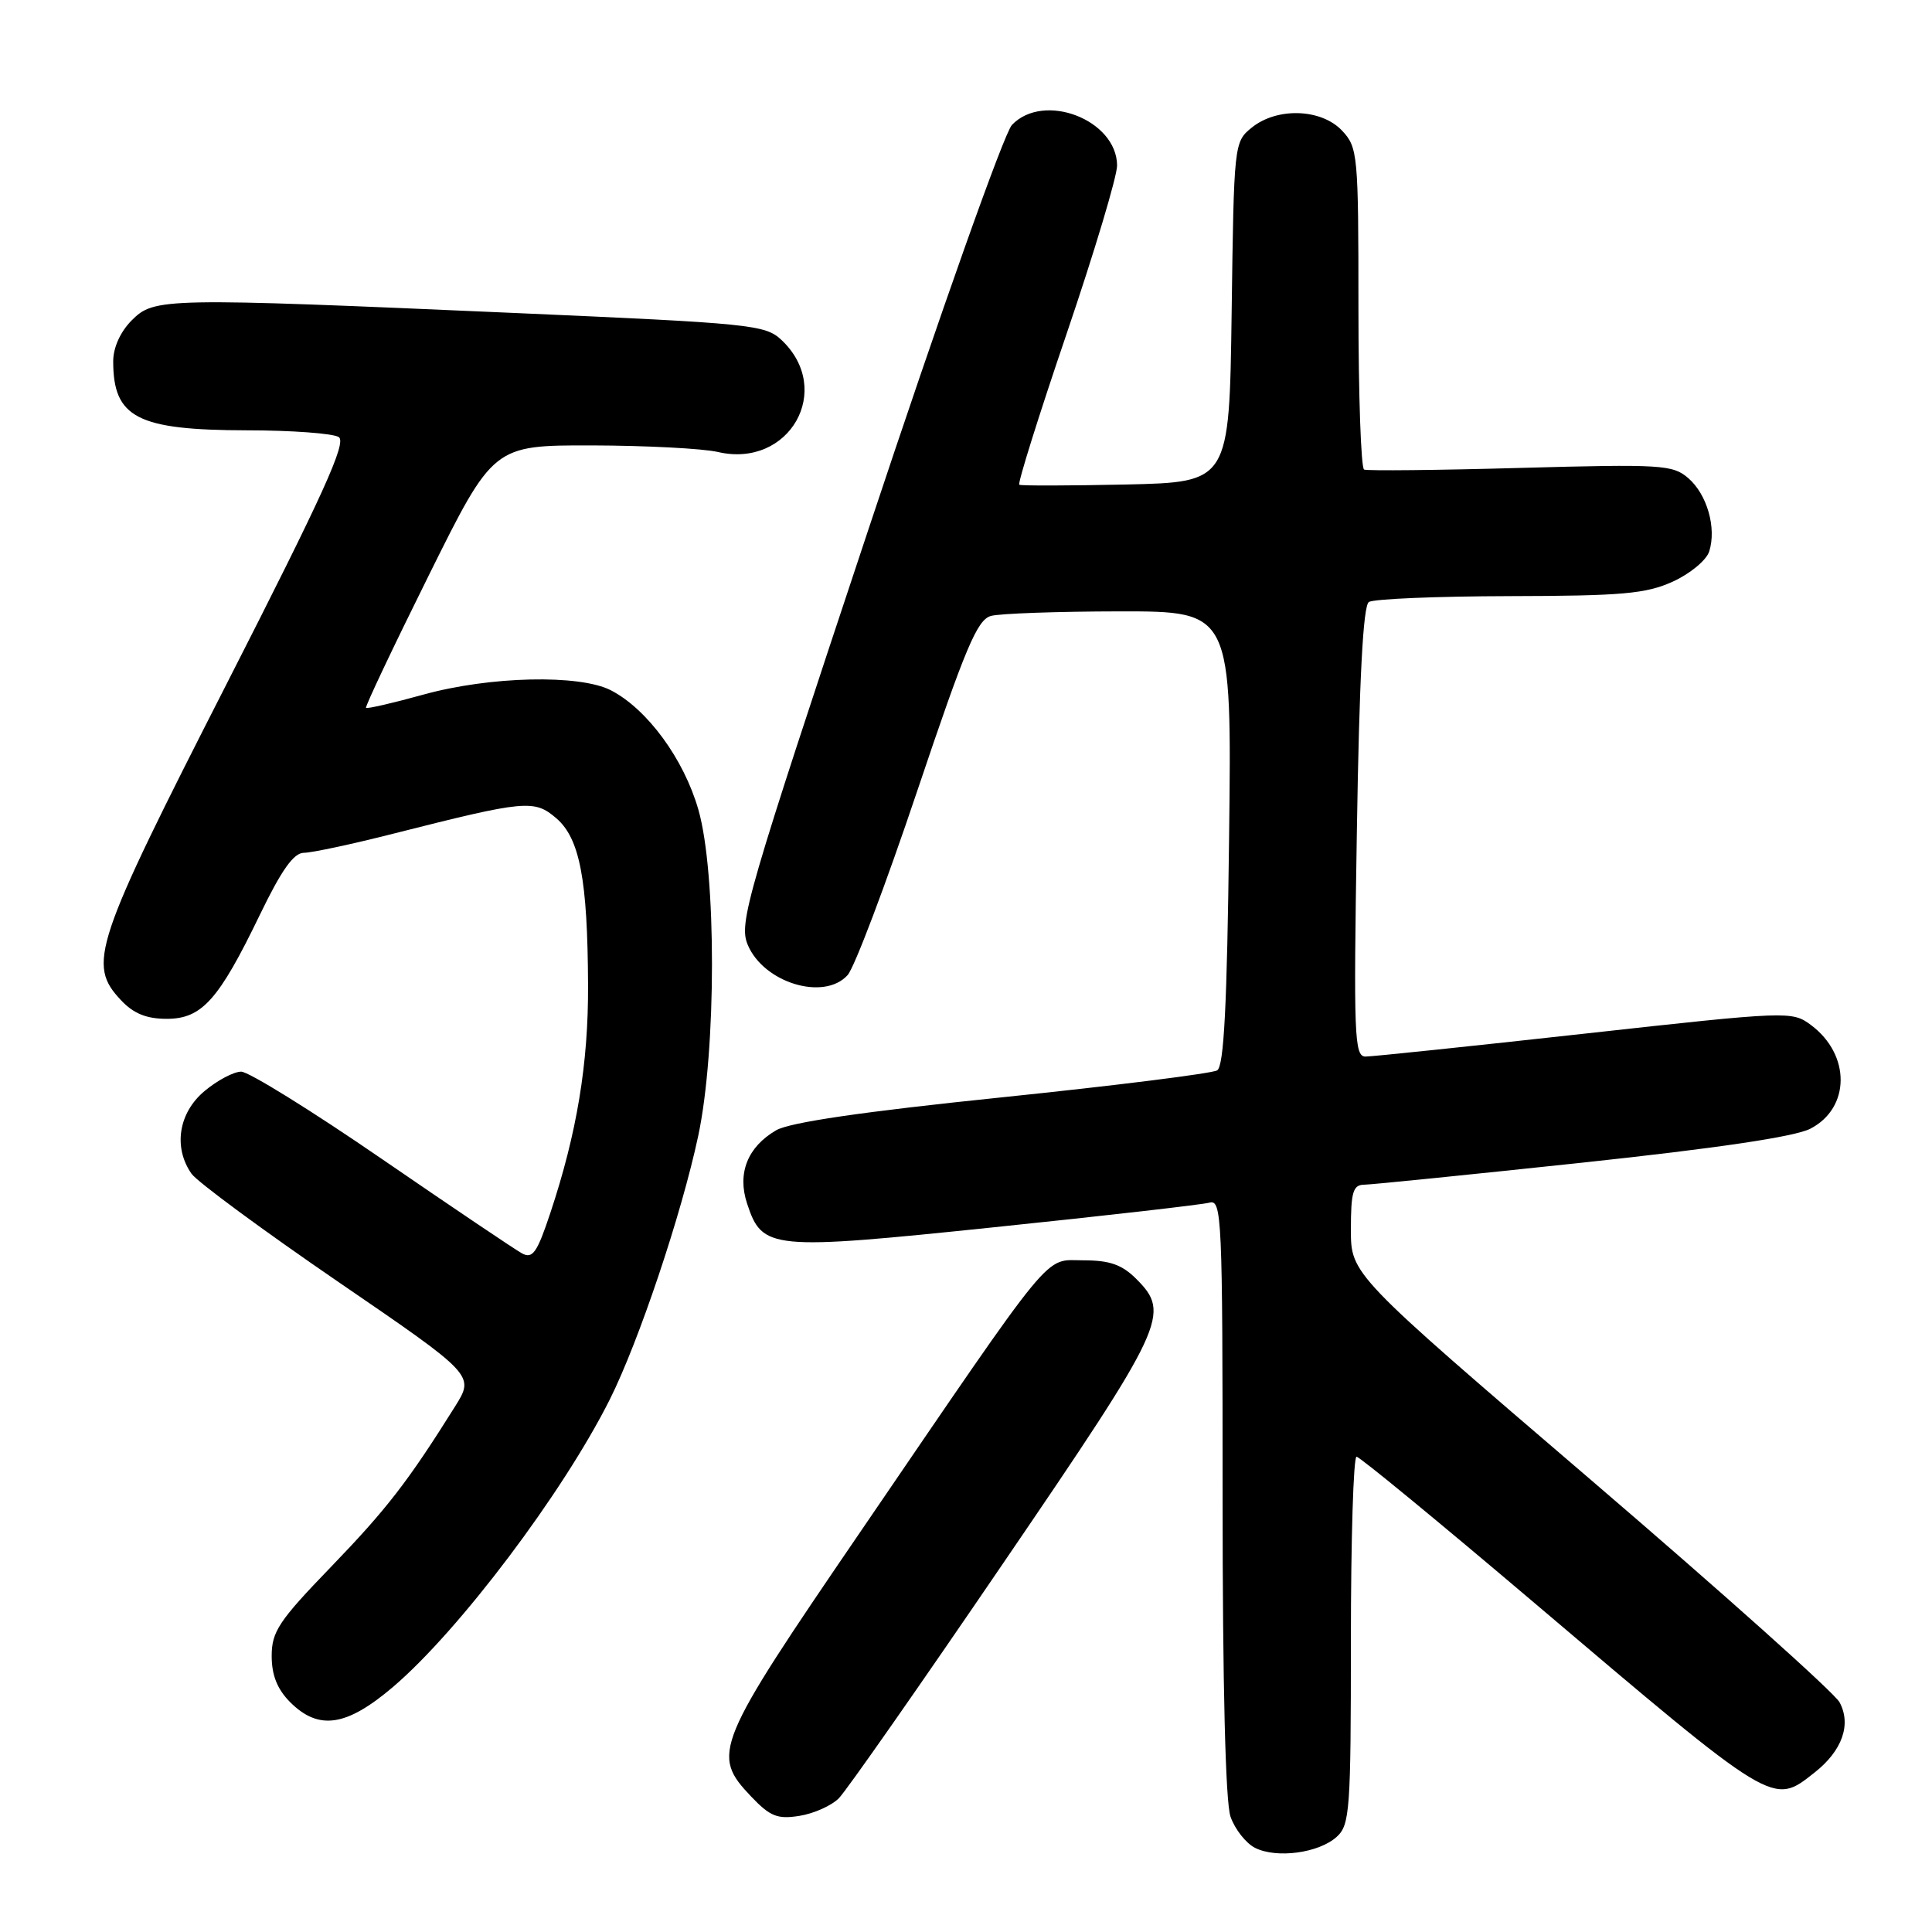 <?xml version="1.0" encoding="UTF-8" standalone="no"?>
<!DOCTYPE svg PUBLIC "-//W3C//DTD SVG 1.1//EN" "http://www.w3.org/Graphics/SVG/1.1/DTD/svg11.dtd" >
<svg xmlns="http://www.w3.org/2000/svg" xmlns:xlink="http://www.w3.org/1999/xlink" version="1.1" viewBox="0 0 256 256">
 <g >
 <path fill="currentColor"
d=" M 177.12 243.39 C 178.86 241.82 179.00 239.88 179.00 217.35 C 179.00 203.96 179.34 193.01 179.75 193.02 C 180.16 193.03 190.62 201.63 203.00 212.13 C 235.34 239.57 234.85 239.27 240.44 234.87 C 244.10 231.99 245.34 228.51 243.75 225.56 C 243.06 224.29 228.21 211.01 210.75 196.05 C 179.00 168.85 179.00 168.85 179.00 162.92 C 179.00 157.96 179.28 157.00 180.75 156.98 C 181.71 156.97 194.72 155.65 209.65 154.06 C 227.58 152.14 237.84 150.62 239.88 149.56 C 245.20 146.81 245.24 139.75 239.96 135.82 C 237.46 133.96 237.01 133.97 210.00 136.96 C 194.92 138.63 181.84 140.00 180.94 140.00 C 179.45 140.00 179.35 137.32 179.79 110.25 C 180.11 89.94 180.62 80.27 181.38 79.77 C 182.00 79.36 190.38 79.01 200.00 78.99 C 214.96 78.96 218.10 78.68 221.65 77.07 C 223.94 76.03 226.11 74.23 226.48 73.07 C 227.47 69.95 226.20 65.51 223.70 63.35 C 221.65 61.58 220.16 61.49 201.50 62.00 C 190.50 62.31 181.16 62.40 180.75 62.22 C 180.34 62.03 180.00 52.38 180.00 40.76 C 180.00 20.44 179.92 19.54 177.83 17.31 C 175.08 14.39 169.22 14.19 165.86 16.91 C 163.52 18.80 163.50 19.05 163.20 41.36 C 162.89 63.89 162.89 63.89 149.20 64.20 C 141.66 64.36 135.30 64.38 135.06 64.23 C 134.82 64.07 137.64 55.07 141.33 44.23 C 145.02 33.38 148.03 23.34 148.02 21.92 C 147.97 15.87 138.31 12.14 134.09 16.55 C 133.05 17.64 124.66 41.27 115.02 70.30 C 98.90 118.78 97.88 122.30 99.07 125.17 C 101.16 130.22 109.18 132.67 112.31 129.21 C 113.21 128.22 117.36 117.24 121.54 104.80 C 127.95 85.75 129.49 82.10 131.32 81.61 C 132.52 81.29 140.19 81.02 148.36 81.01 C 163.22 81.00 163.22 81.00 162.86 111.04 C 162.59 133.31 162.18 141.27 161.28 141.83 C 160.60 142.24 147.78 143.85 132.78 145.40 C 114.25 147.31 104.65 148.72 102.84 149.77 C 99.05 151.98 97.67 155.47 98.99 159.47 C 101.01 165.60 102.05 165.70 131.79 162.61 C 146.48 161.09 159.29 159.62 160.25 159.36 C 161.90 158.89 162.00 161.22 162.00 198.28 C 162.00 223.30 162.38 238.80 163.05 240.72 C 163.63 242.38 165.09 244.24 166.30 244.85 C 169.16 246.29 174.75 245.54 177.12 243.39 Z  M 111.15 238.28 C 112.13 237.30 121.94 223.27 132.96 207.09 C 154.49 175.51 155.16 174.07 150.55 169.45 C 148.66 167.57 147.04 167.00 143.58 167.00 C 138.23 167.00 140.19 164.62 114.00 202.98 C 94.67 231.28 94.19 232.44 99.55 238.07 C 102.05 240.69 103.02 241.08 105.94 240.61 C 107.83 240.31 110.18 239.26 111.15 238.28 Z  M 52.11 223.50 C 60.86 216.03 74.59 197.82 80.80 185.44 C 84.64 177.77 90.31 160.89 92.52 150.50 C 94.94 139.14 94.95 115.69 92.54 107.29 C 90.62 100.58 85.77 93.96 80.95 91.47 C 76.80 89.33 64.90 89.60 56.10 92.04 C 52.06 93.16 48.63 93.95 48.50 93.79 C 48.36 93.63 52.10 85.74 56.81 76.25 C 65.37 59.00 65.37 59.00 78.43 59.02 C 85.62 59.04 93.13 59.43 95.12 59.89 C 104.61 62.10 110.55 51.62 103.54 45.04 C 101.41 43.03 99.48 42.84 68.39 41.48 C 21.53 39.43 20.45 39.45 17.45 42.45 C 15.95 43.96 15.00 46.06 15.00 47.87 C 15.00 55.35 18.18 56.99 32.70 57.02 C 38.64 57.02 44.12 57.43 44.88 57.91 C 45.98 58.60 42.85 65.48 30.02 90.64 C 12.39 125.21 11.54 127.76 16.04 132.54 C 17.69 134.30 19.41 135.00 22.09 135.00 C 26.75 135.00 28.98 132.51 34.45 121.18 C 37.31 115.27 38.92 113.00 40.27 113.00 C 41.30 113.00 46.69 111.85 52.26 110.43 C 69.67 106.02 70.79 105.92 73.71 108.42 C 76.83 111.11 77.86 116.54 77.92 130.50 C 77.97 140.94 76.44 150.15 72.92 160.73 C 71.17 165.99 70.58 166.84 69.17 166.08 C 68.25 165.58 59.91 159.96 50.63 153.59 C 41.35 147.21 32.95 142.00 31.96 142.00 C 30.96 142.00 28.77 143.17 27.08 144.59 C 23.65 147.47 22.94 152.05 25.38 155.53 C 26.15 156.61 34.90 163.06 44.83 169.86 C 62.89 182.22 62.89 182.22 60.30 186.36 C 54.07 196.31 51.23 199.98 43.85 207.63 C 36.95 214.77 36.00 216.20 36.00 219.42 C 36.00 221.98 36.74 223.83 38.45 225.55 C 42.24 229.33 45.92 228.78 52.11 223.50 Z "/>
</g>
</svg>